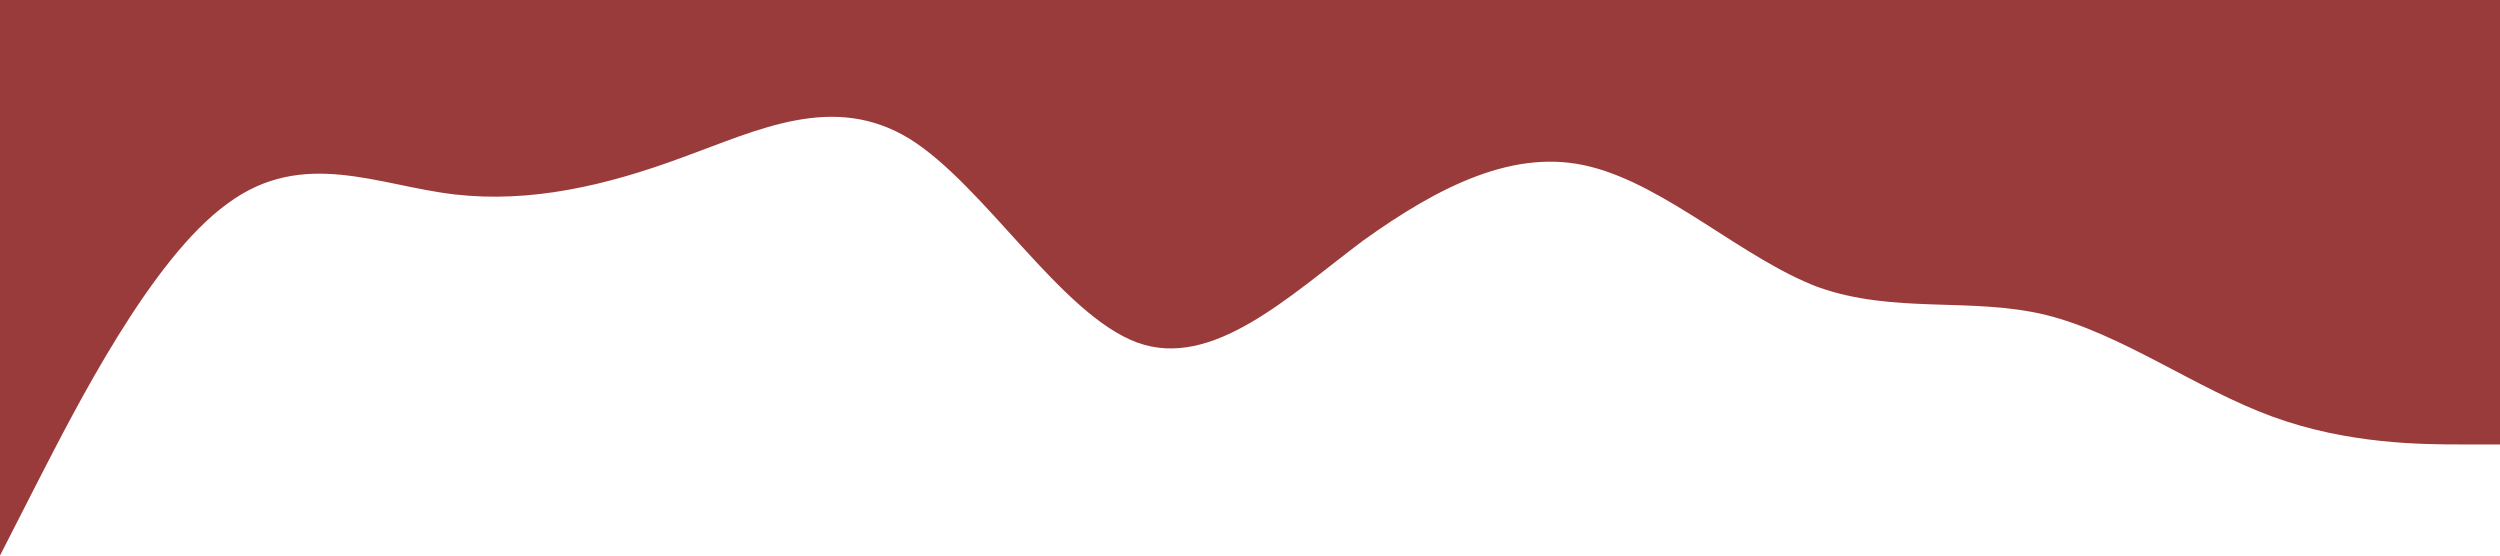 <?xml version="1.0" standalone="no"?><svg xmlns="http://www.w3.org/2000/svg" viewBox="0 0 1440 320"><path fill="#9A3B3B" fill-opacity="1" d="M0,320L21.8,277.3C43.6,235,87,149,131,117.3C174.5,85,218,107,262,112C305.5,117,349,107,393,90.7C436.4,75,480,53,524,80C567.3,107,611,181,655,197.3C698.2,213,742,171,785,138.7C829.1,107,873,85,916,96C960,107,1004,149,1047,165.3C1090.9,181,1135,171,1178,181.3C1221.8,192,1265,224,1309,240C1352.7,256,1396,256,1418,256L1440,256L1440,0L1418.2,0C1396.4,0,1353,0,1309,0C1265.5,0,1222,0,1178,0C1134.5,0,1091,0,1047,0C1003.6,0,960,0,916,0C872.7,0,829,0,785,0C741.8,0,698,0,655,0C610.9,0,567,0,524,0C480,0,436,0,393,0C349.1,0,305,0,262,0C218.2,0,175,0,131,0C87.3,0,44,0,22,0L0,0Z"></path></svg>